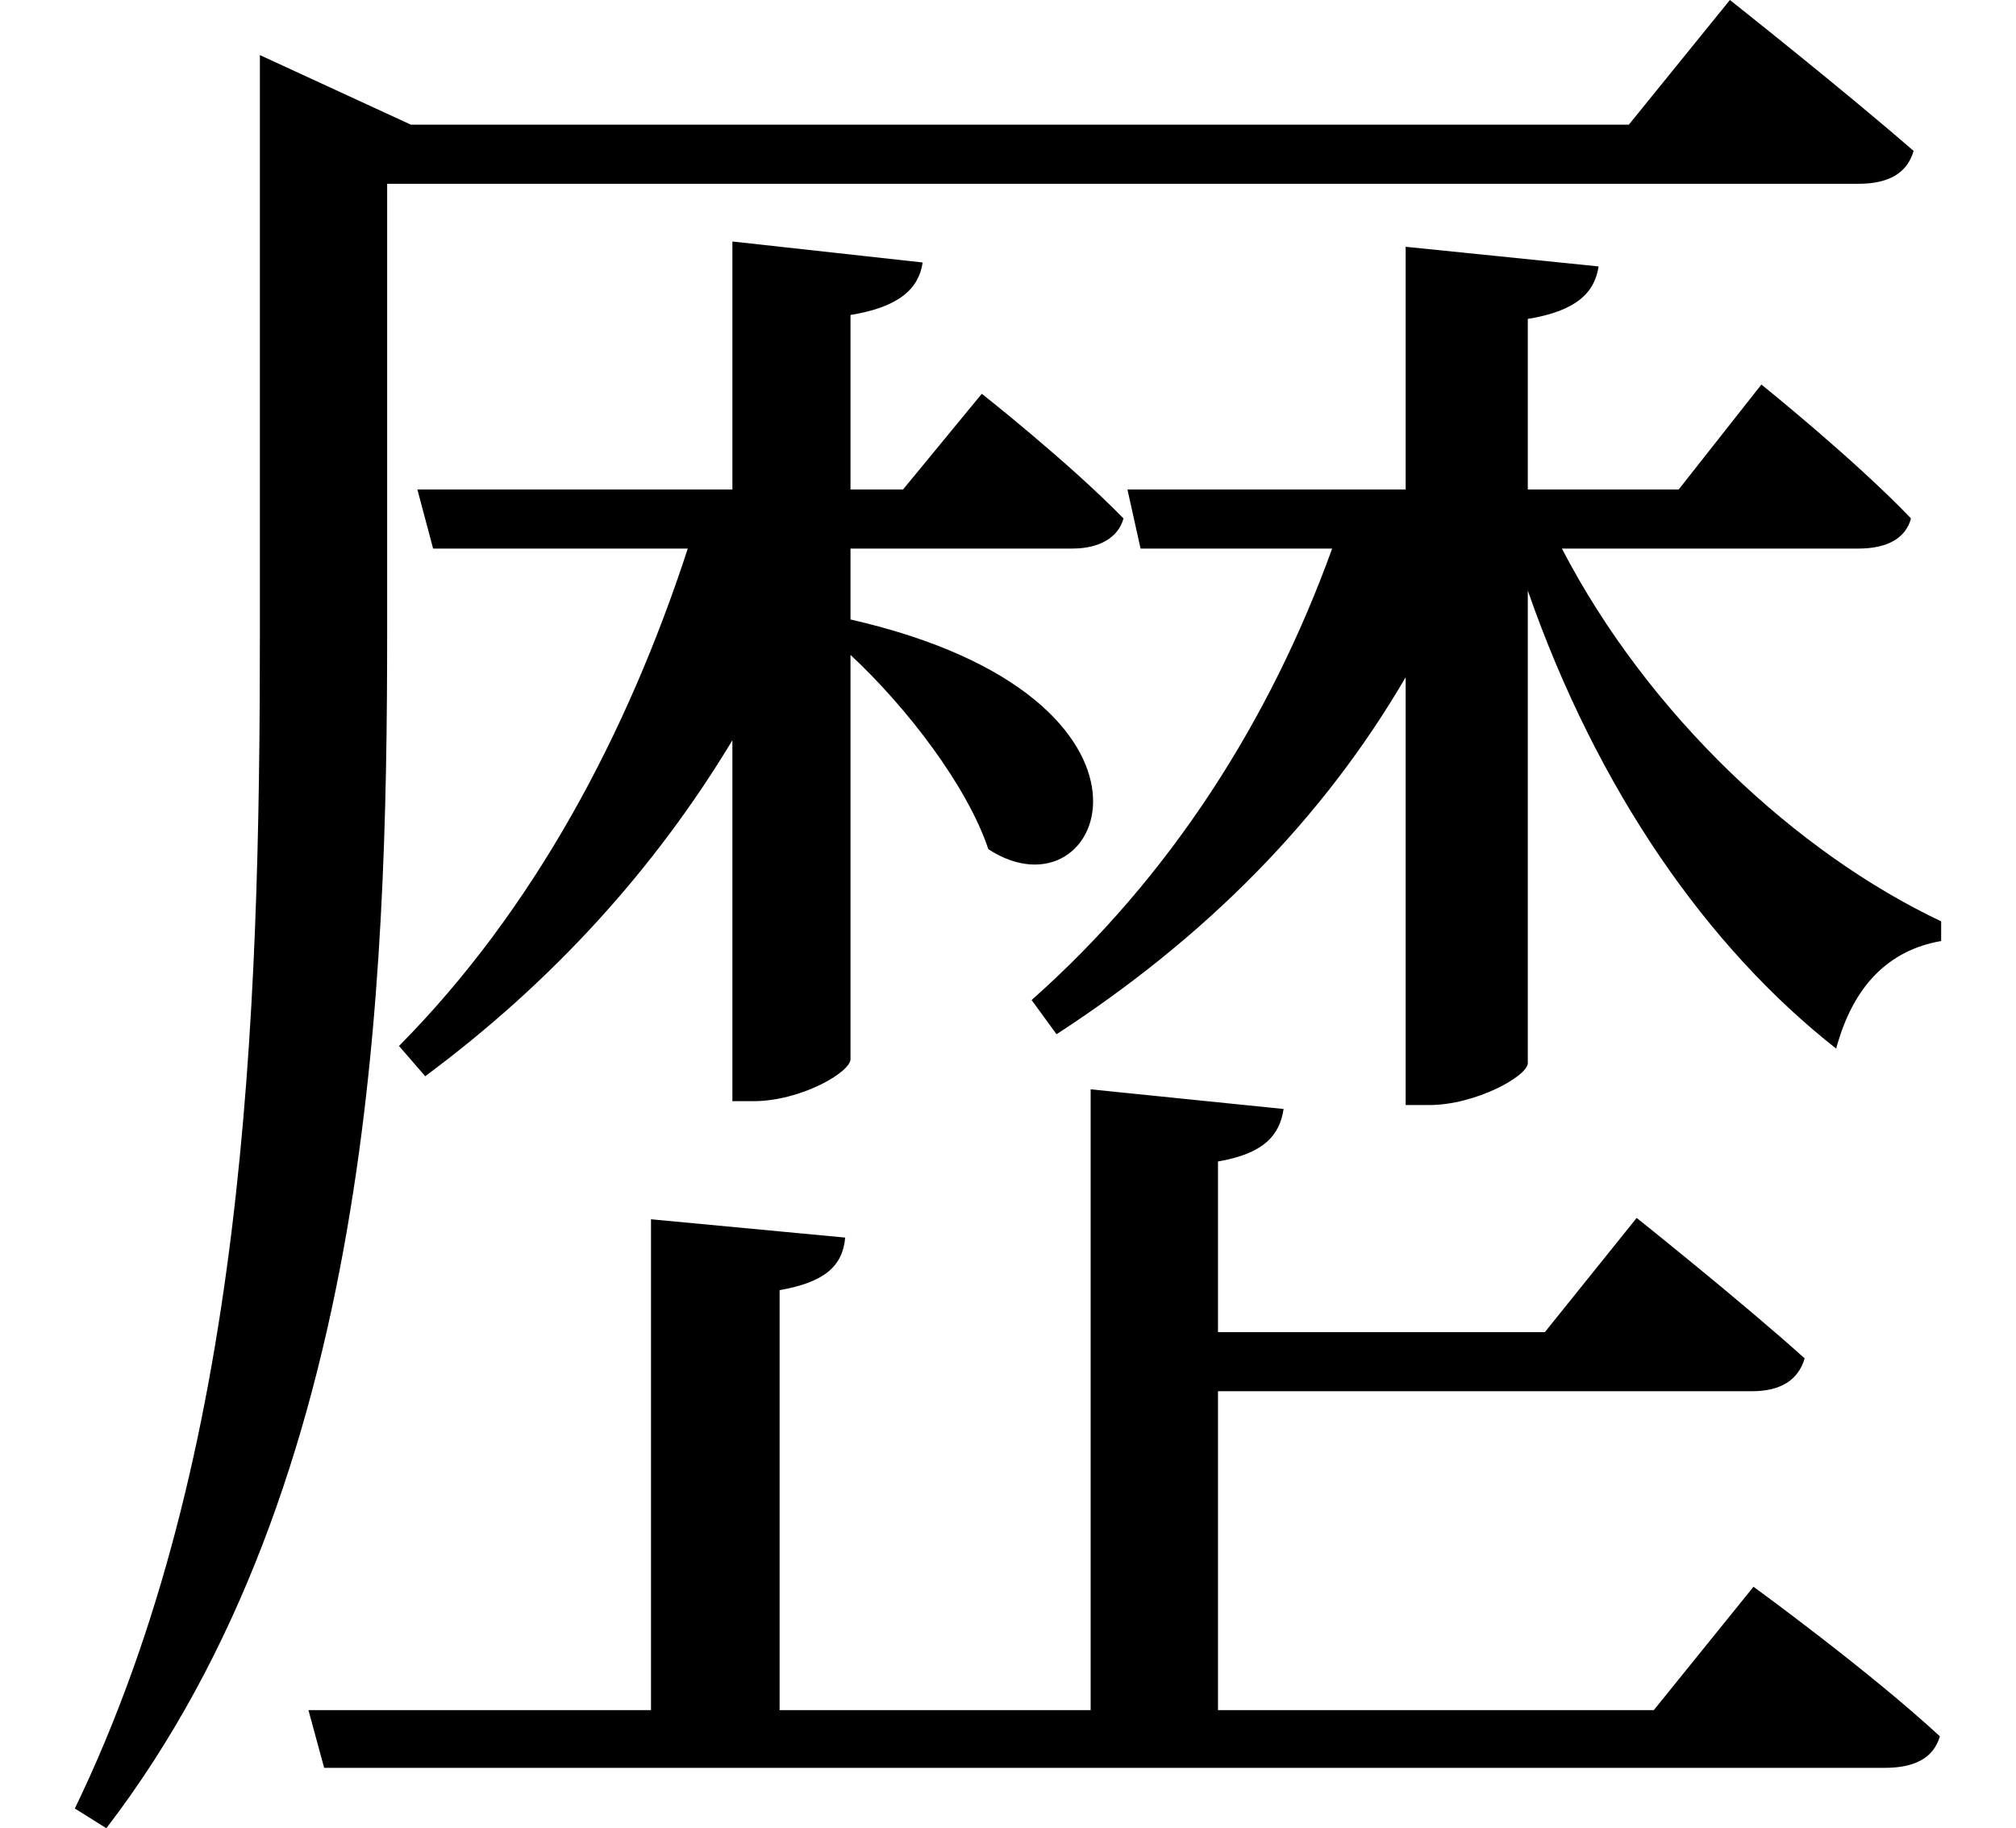 <svg height="21.766" viewBox="0 0 24 21.766" width="24" xmlns="http://www.w3.org/2000/svg">
<path d="M3.094,18.438 L3.094,12.406 C3.094,7.781 2.922,2.594 0.891,-1.609 L1.266,-1.844 C4.438,2.297 4.609,8.188 4.609,12.438 L4.609,17.734 L22.125,17.734 C22.484,17.734 22.703,17.859 22.781,18.125 C21.938,18.859 20.594,19.922 20.594,19.922 L19.391,18.438 L4.891,18.438 L3.094,19.266 Z M8.719,17.047 L8.719,14.094 L4.969,14.094 L5.156,13.391 L8.188,13.391 C7.469,11.188 6.359,9.094 4.75,7.469 L5.062,7.109 C6.578,8.234 7.797,9.578 8.719,11.109 L8.719,6.812 L8.969,6.812 C9.531,6.812 10.125,7.156 10.125,7.312 L10.125,12.125 C10.797,11.5 11.516,10.562 11.766,9.812 C13.156,8.906 14.234,11.609 10.125,12.547 L10.125,13.391 L12.766,13.391 C13.078,13.391 13.312,13.516 13.375,13.75 C12.719,14.422 11.688,15.234 11.688,15.234 L10.75,14.094 L10.125,14.094 L10.125,16.172 C10.703,16.266 10.938,16.484 10.984,16.797 Z M16.734,16.984 L16.734,14.094 L13.422,14.094 L13.578,13.391 L15.859,13.391 C15.125,11.359 13.938,9.484 12.281,8.016 L12.578,7.609 C14.359,8.766 15.75,10.172 16.734,11.859 L16.734,6.766 L17.016,6.766 C17.562,6.766 18.188,7.109 18.188,7.266 L18.188,12.891 C19.016,10.516 20.328,8.641 21.859,7.438 C22.062,8.188 22.484,8.609 23.109,8.719 L23.109,8.953 C21.391,9.766 19.625,11.406 18.594,13.391 L22.125,13.391 C22.469,13.391 22.688,13.516 22.75,13.75 C22.078,14.453 20.969,15.344 20.969,15.344 L19.984,14.094 L18.188,14.094 L18.188,16.125 C18.766,16.219 18.984,16.438 19.031,16.75 Z M3.672,-0.438 L3.859,-1.125 L22.438,-1.125 C22.781,-1.125 23.016,-1.016 23.094,-0.75 C22.25,0.031 20.875,1.031 20.875,1.031 L19.688,-0.438 L14.5,-0.438 L14.5,3.359 L20.859,3.359 C21.188,3.359 21.406,3.484 21.484,3.75 C20.719,4.438 19.484,5.422 19.484,5.422 L18.391,4.062 L14.5,4.062 L14.5,6.094 C15.047,6.188 15.234,6.406 15.281,6.719 L12.984,6.953 L12.984,-0.438 L9.281,-0.438 L9.281,4.562 C9.812,4.656 10.031,4.844 10.062,5.188 L7.75,5.406 L7.75,-0.438 Z" transform="translate(0, 19.922) scale(1, -1)"/>
</svg>